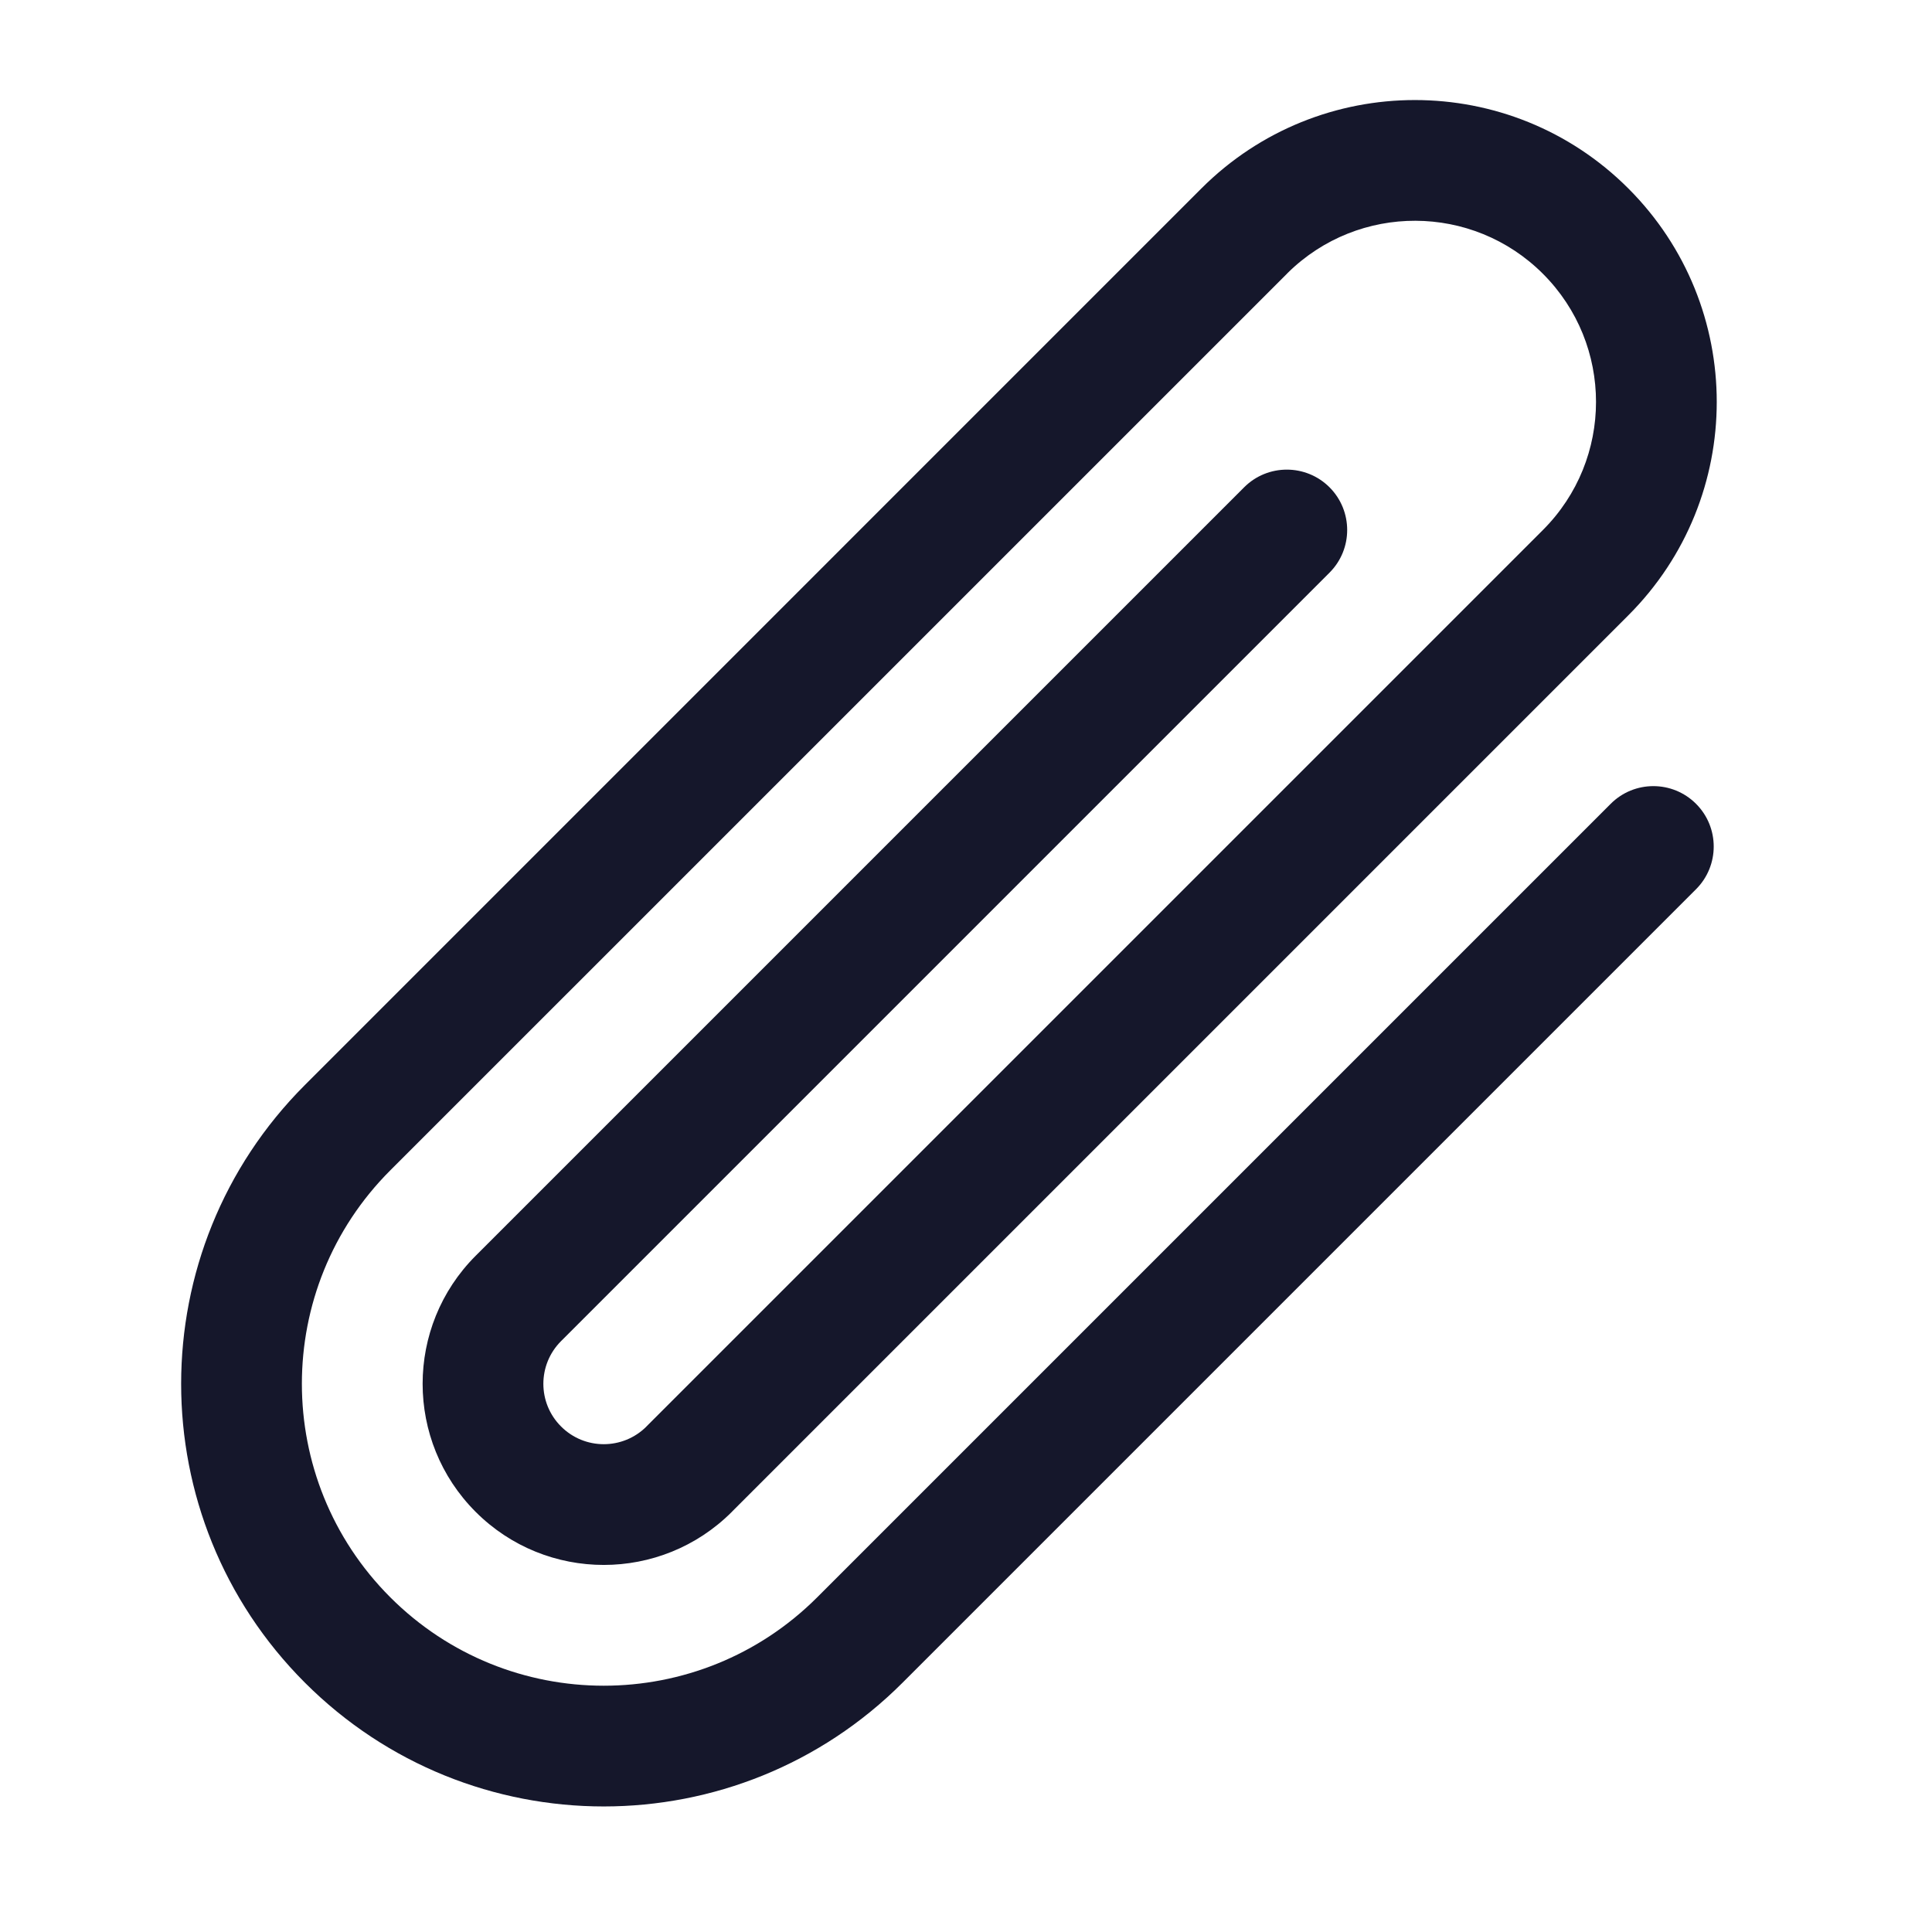 <svg width="32" height="32" viewBox="0 0 32 32" fill="none" xmlns="http://www.w3.org/2000/svg" role="img" aria-label="Attachment" data-icon="attachment" data-category="file">
  <title>Attachment</title>
  <desc>file icon from Comcast Business Design System</desc>
<g id="Attachment">
<path id="shape" fill-rule="evenodd" clip-rule="evenodd" d="M25.556 4.535C24.39 3.369 22.503 3.364 21.33 4.519L21.314 4.536L6.464 19.385C4.512 21.337 4.512 24.503 6.464 26.456C8.417 28.409 11.583 28.409 13.536 26.456L26.678 13.314C27.068 12.923 27.701 12.923 28.092 13.314C28.482 13.704 28.482 14.338 28.092 14.728L14.95 27.87C12.216 30.604 7.784 30.604 5.05 27.87C2.317 25.137 2.317 20.704 5.05 17.971L19.899 3.121L19.899 3.121C21.852 1.169 25.018 1.169 26.97 3.121C28.923 5.074 28.923 8.24 26.97 10.192L12.137 25.025C12.132 25.031 12.127 25.036 12.121 25.042C10.95 26.213 9.05 26.213 7.879 25.042C6.707 23.87 6.707 21.971 7.879 20.799L20.607 8.071C20.997 7.681 21.63 7.681 22.021 8.071C22.411 8.462 22.411 9.095 22.021 9.485L9.293 22.213C8.902 22.604 8.902 23.237 9.293 23.627C9.683 24.018 10.316 24.018 10.707 23.628L10.707 23.627L25.556 8.778C26.728 7.606 26.728 5.707 25.556 4.535Z" fill="#15172B"/>
</g>
</svg>
